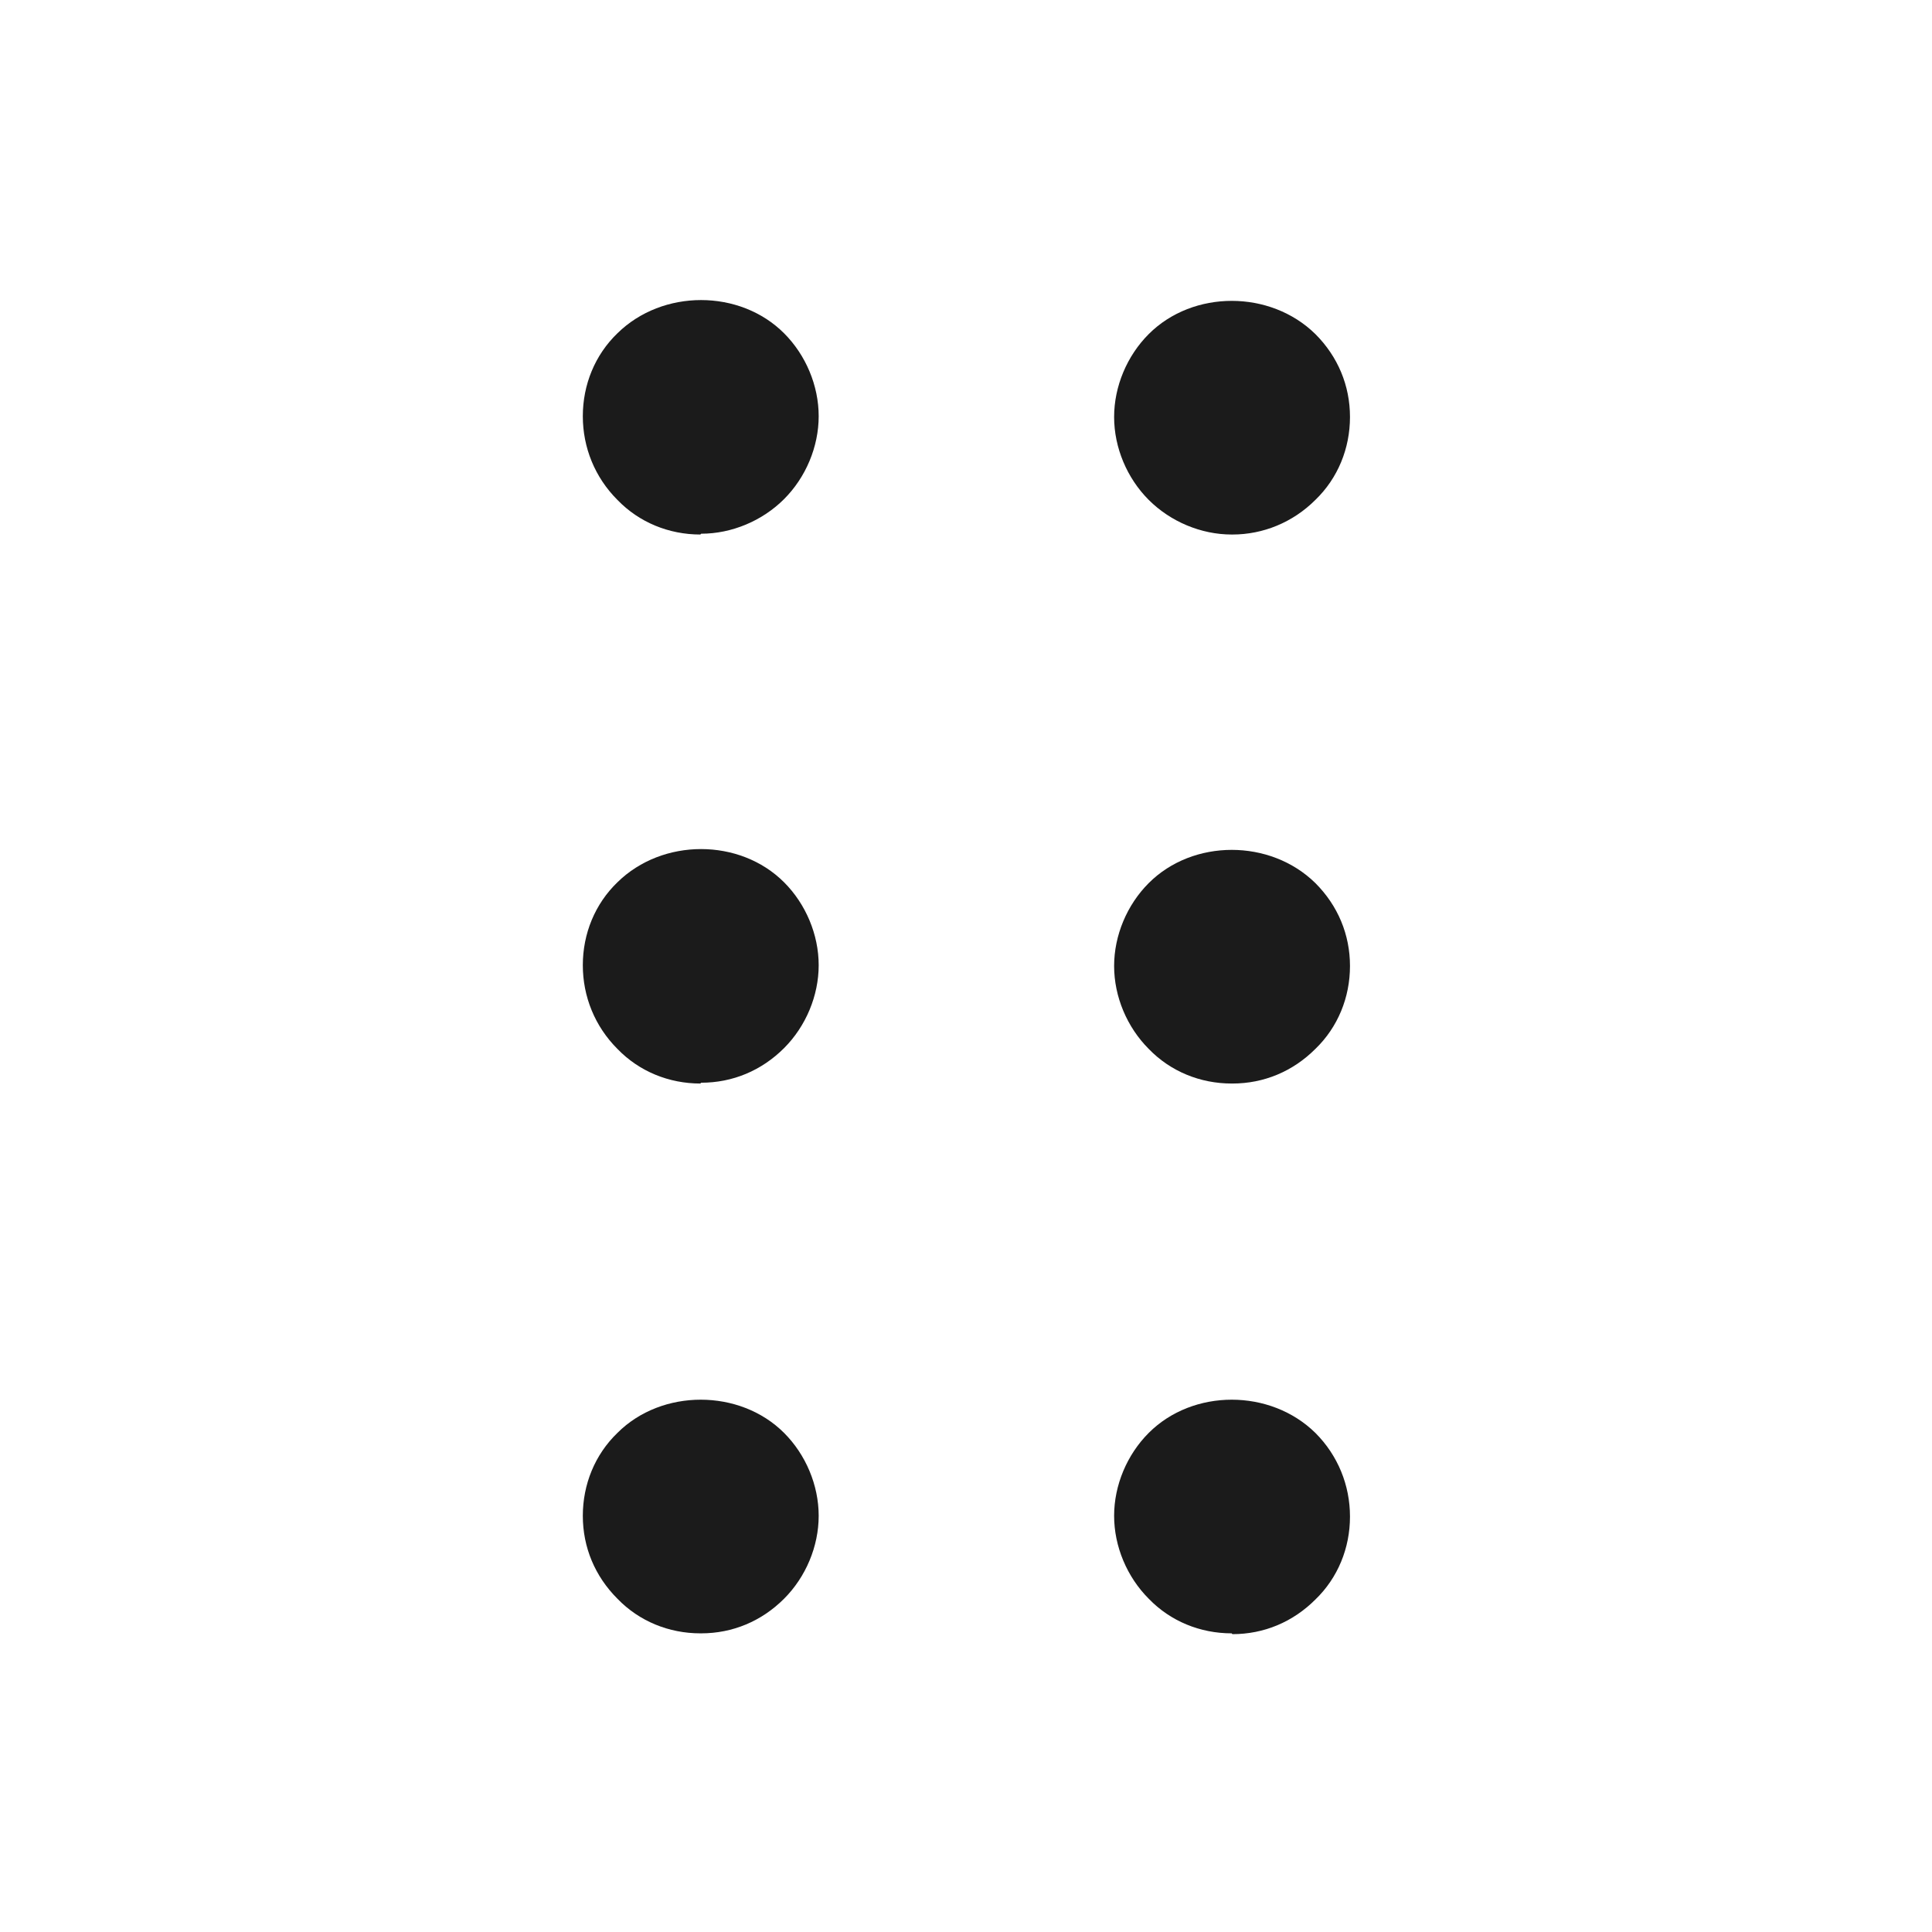 <?xml version="1.0" encoding="UTF-8"?>
<svg id="Outlines" xmlns="http://www.w3.org/2000/svg" viewBox="0 0 24 24">
  <defs>
    <style>
      .cls-1 {
        fill: #1b1b1b;
        stroke-width: 0px;
      }
    </style>
  </defs>
  <g id="edit-dots">
    <path class="cls-1" d="m8.7,20.29c-.39,0-.76-.15-1.03-.43-.28-.28-.43-.64-.43-1.03s.15-.76.43-1.03c.55-.55,1.52-.55,2.07,0,.27.27.43.65.43,1.03s-.16.76-.43,1.03c-.28.28-.64.43-1.03.43Z"/>
    <path class="cls-1" d="m8.7,13.46c-.39,0-.76-.15-1.03-.43-.28-.28-.43-.65-.43-1.04s.15-.76.43-1.03c.56-.55,1.52-.55,2.07,0,.27.27.43.65.43,1.03s-.16.76-.43,1.03c-.28.28-.64.43-1.03.43Z"/>
    <path class="cls-1" d="m8.7,6.64c-.39,0-.76-.15-1.03-.43-.28-.28-.43-.65-.43-1.04s.15-.76.43-1.03c.56-.55,1.52-.55,2.07,0,.27.27.43.65.43,1.03s-.16.76-.43,1.03-.65.43-1.03.43Z"/>
    <path class="cls-1" d="m15.3,20.29c-.39,0-.76-.15-1.03-.43-.27-.27-.43-.65-.43-1.03s.16-.76.43-1.03c.55-.55,1.51-.55,2.07,0,.28.28.43.65.43,1.04s-.15.76-.43,1.03c-.28.28-.64.43-1.03.43Z"/>
    <path class="cls-1" d="m15.3,13.46c-.39,0-.76-.15-1.03-.43-.27-.27-.43-.65-.43-1.03s.16-.76.43-1.03c.55-.55,1.51-.55,2.07,0,.28.28.43.64.43,1.03s-.15.76-.43,1.03c-.28.28-.64.43-1.03.43Z"/>
    <path class="cls-1" d="m15.3,6.64c-.38,0-.76-.16-1.03-.43-.27-.27-.43-.65-.43-1.03s.16-.76.43-1.03c.55-.55,1.51-.55,2.07,0,.28.28.43.64.43,1.03s-.15.76-.43,1.03c-.28.28-.65.43-1.03.43Z"/>
  </g>
</svg>